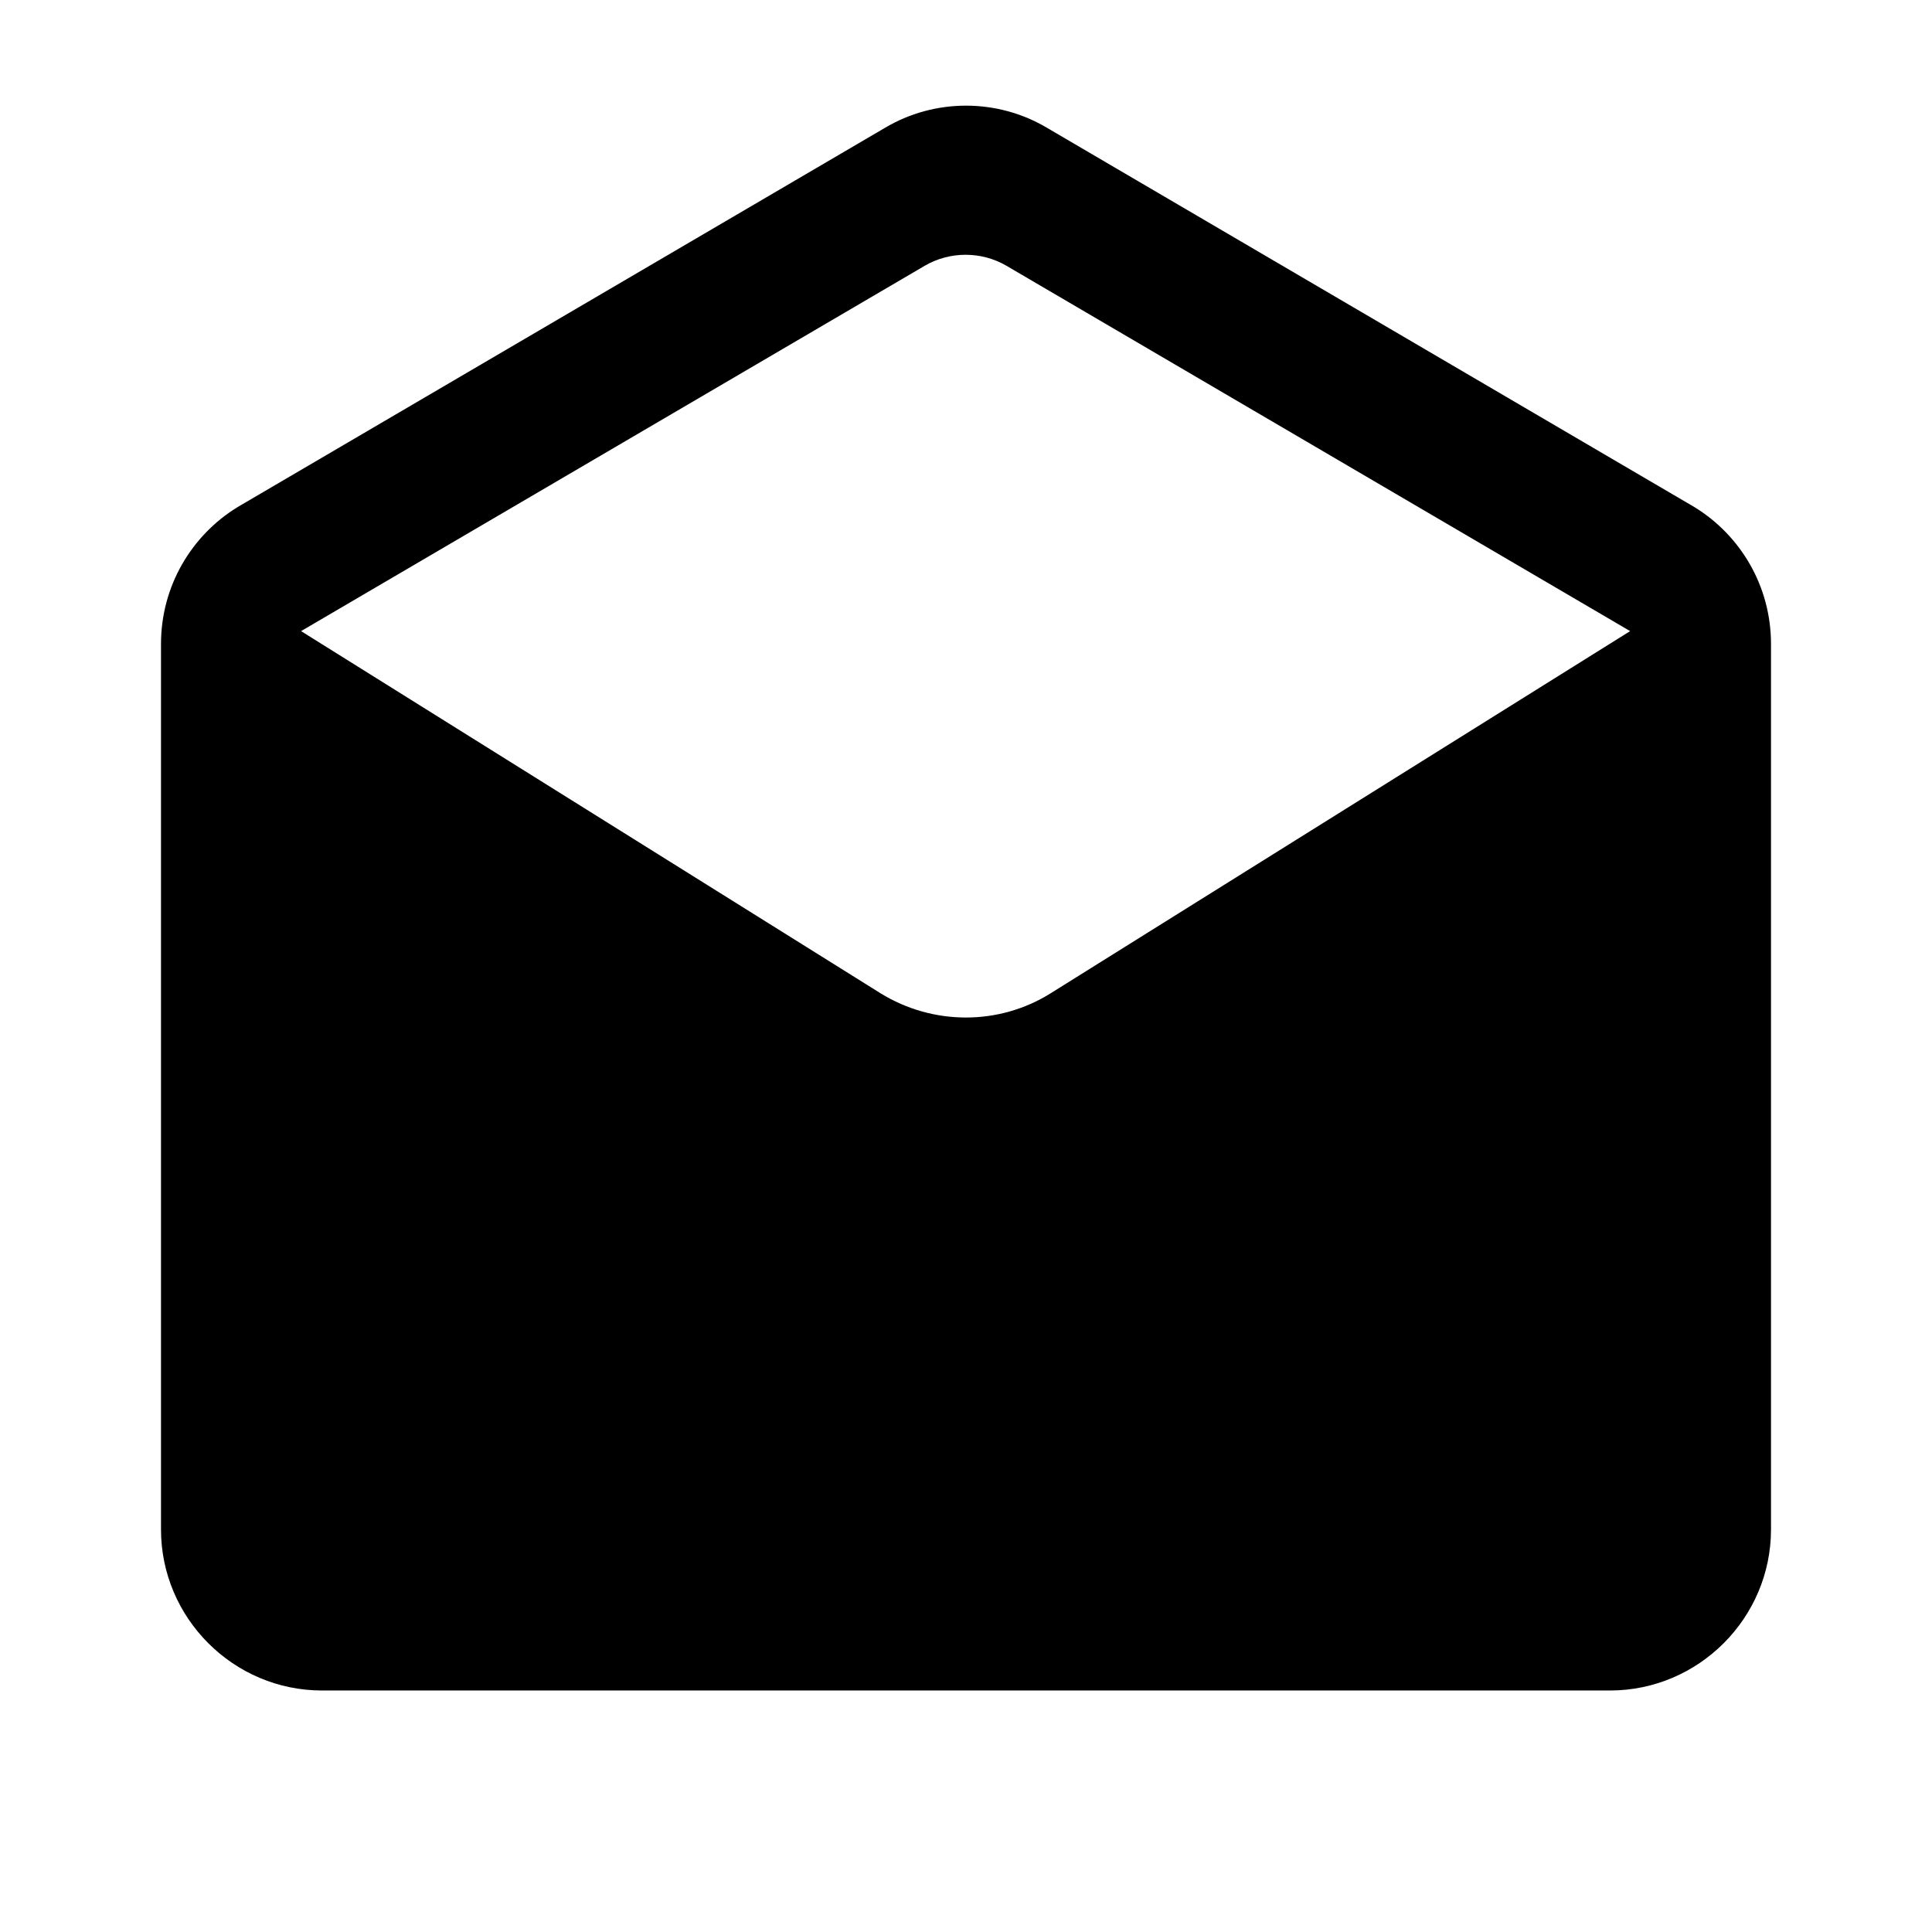 <svg xmlns="http://www.w3.org/2000/svg" width="24" height="24" viewBox="0 0 24 24"><path d="M22 8c0-.72-.38-1.35-.95-1.7l-8.04-4.71c-.62-.37-1.4-.37-2.02 0L2.95 6.3C2.38 6.65 2 7.28 2 8v11c0 1.1.9 2 2 2h16c1.1 0 2-.9 2-2V8zm-11.06 4.34l-7.2-4.5l7.75-4.54c.31-.18.7-.18 1.01 0l7.75 4.54l-7.2 4.5c-.64.4-1.46.4-2.11 0z"/></svg>
